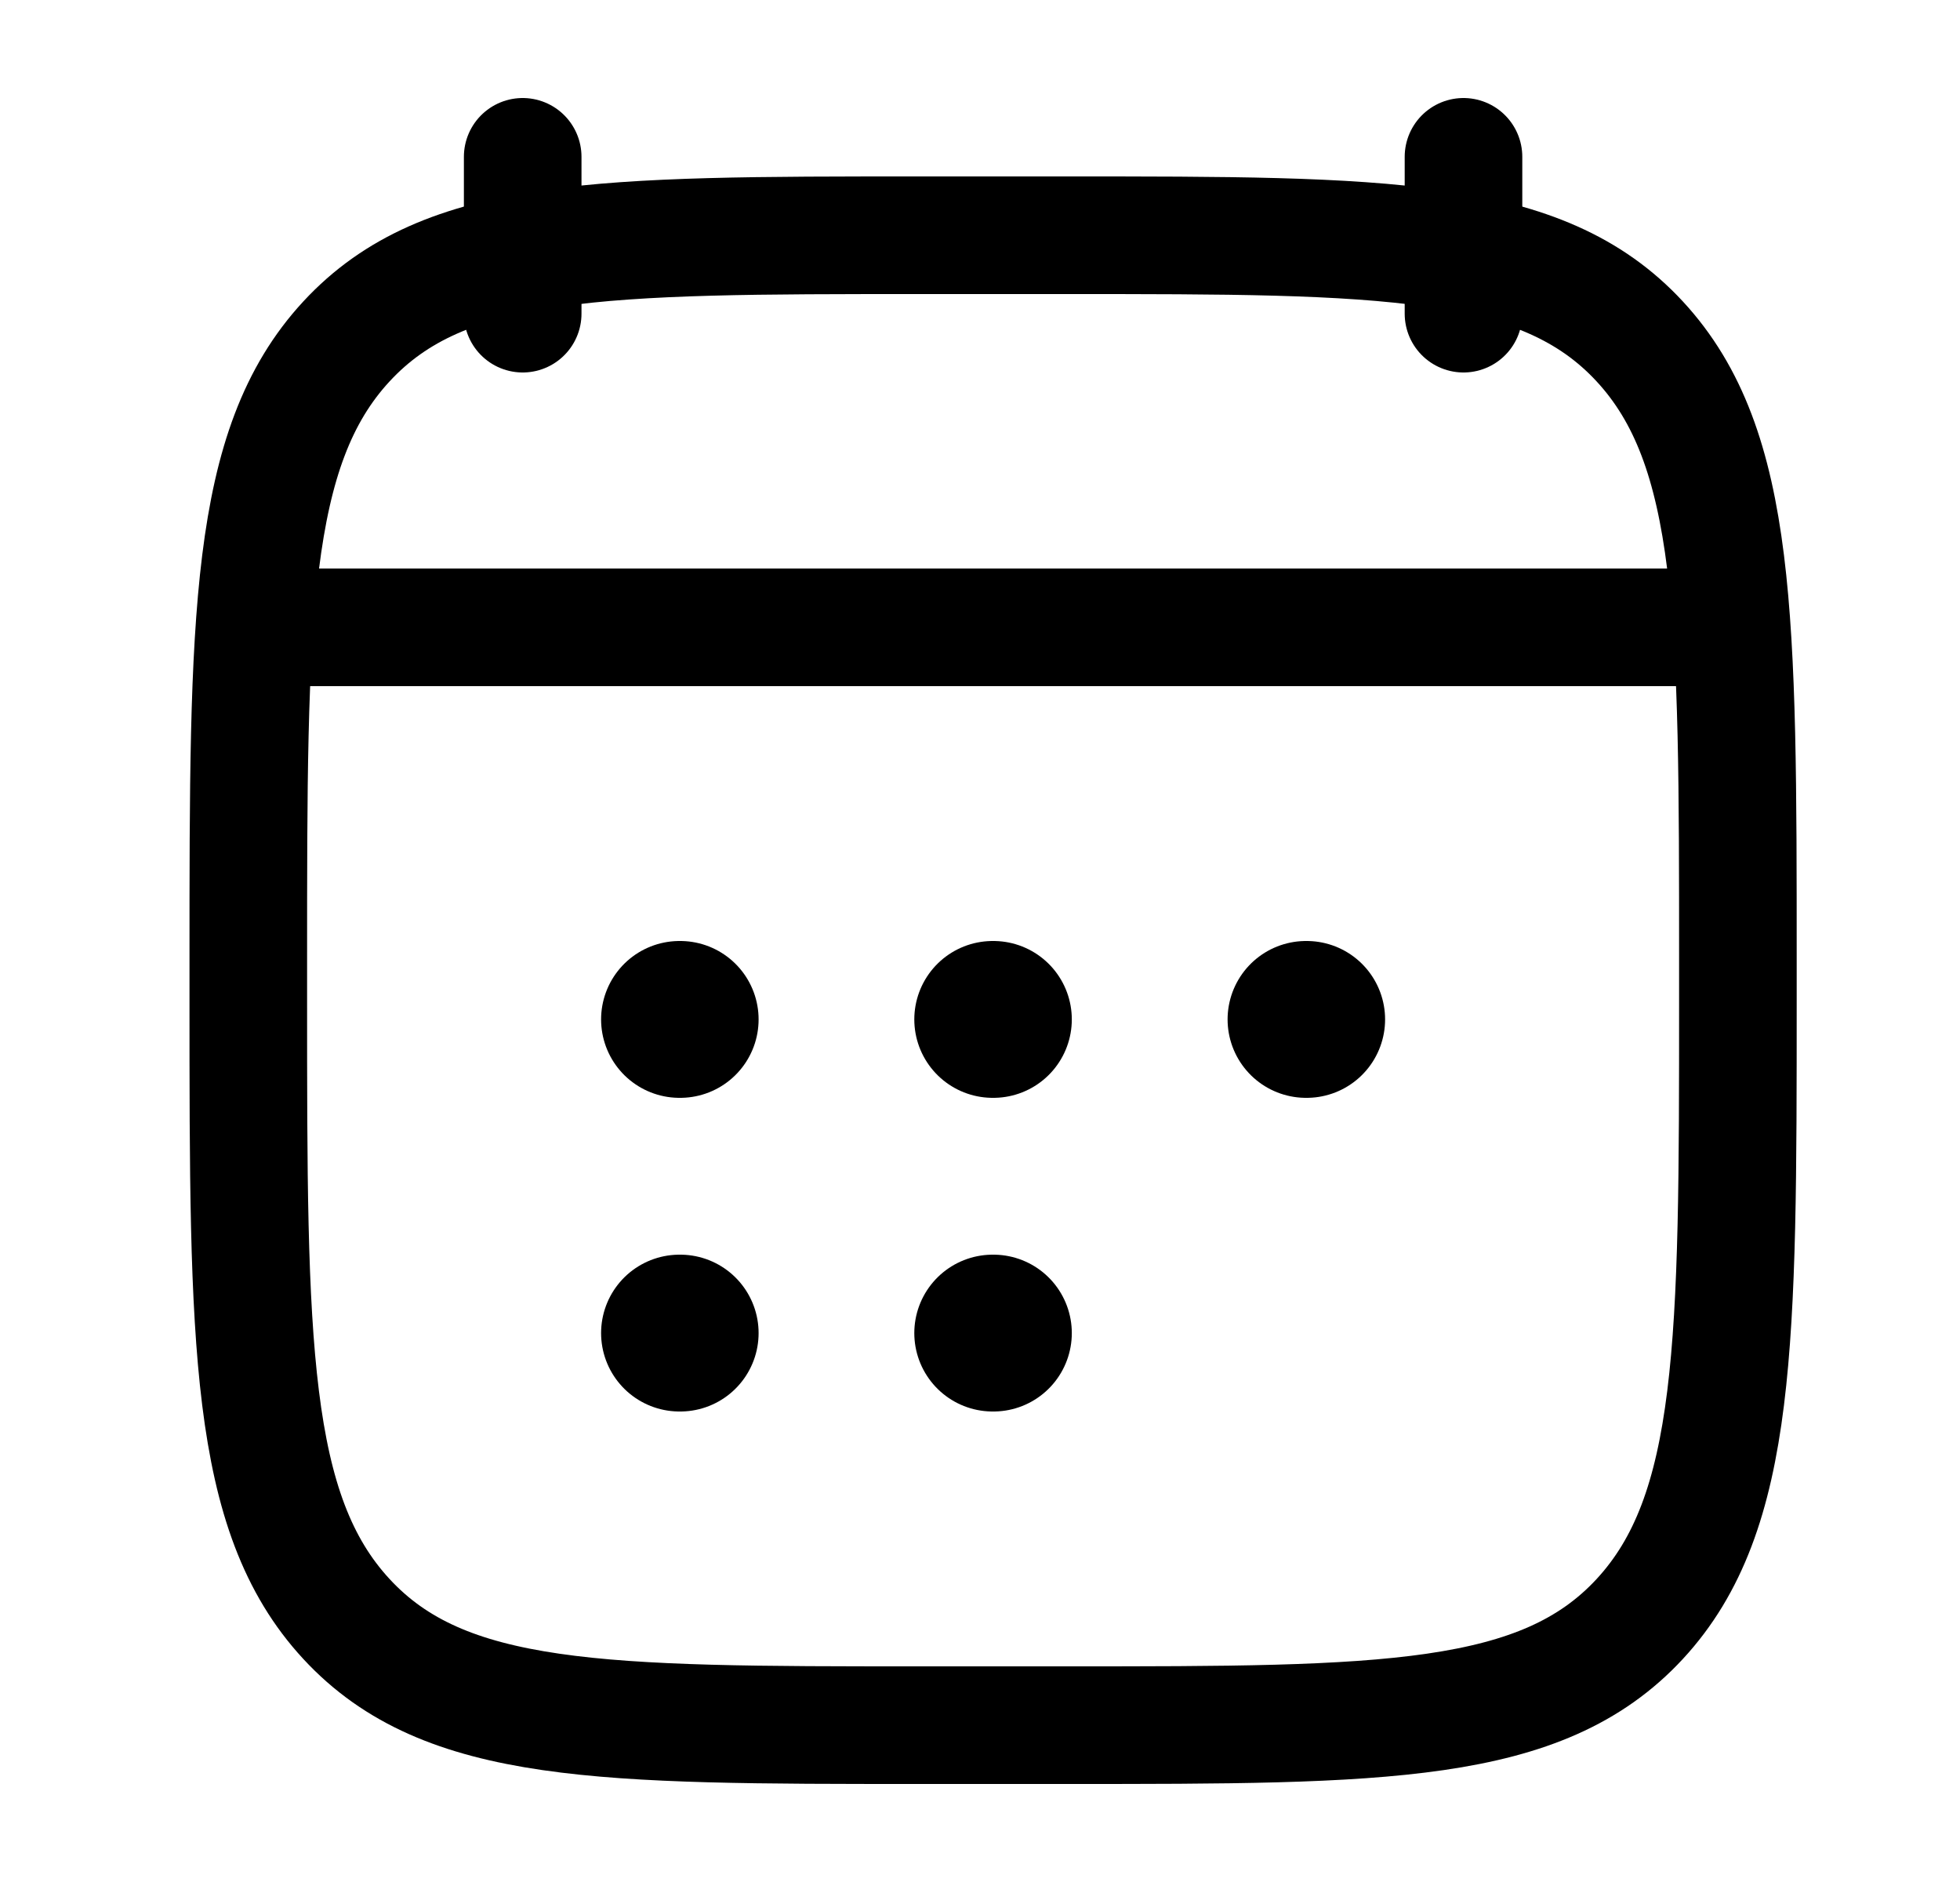 <svg width="25" height="24" viewBox="0 0 25 24" fill="none" xmlns="http://www.w3.org/2000/svg">
<path d="M18.667 2V4M6.667 2V4" stroke="currentColor" stroke-width="1.5" stroke-linecap="round" stroke-linejoin="round"/>
<path d="M12.662 13H12.671M12.662 17H12.671M16.658 13H16.667M8.667 13H8.676M8.667 17H8.676" stroke="currentColor" stroke-width="2" stroke-linecap="round" stroke-linejoin="round"/>
<path d="M4.167 8H21.167" stroke="currentColor" stroke-width="1.5" stroke-linecap="round" stroke-linejoin="round"/>
<path d="M3.167 12.243C3.167 7.886 3.167 5.707 4.419 4.354C5.671 3 7.686 3 11.717 3H13.617C17.647 3 19.662 3 20.915 4.354C22.167 5.707 22.167 7.886 22.167 12.243V12.757C22.167 17.114 22.167 19.293 20.915 20.646C19.662 22 17.647 22 13.617 22H11.717C7.686 22 5.671 22 4.419 20.646C3.167 19.293 3.167 17.114 3.167 12.757V12.243Z" stroke="currentColor" stroke-width="1.5" stroke-linecap="round" stroke-linejoin="round"/>
<path d="M3.667 8H21.667" stroke="currentColor" stroke-width="1.5" stroke-linecap="round" stroke-linejoin="round"/>
</svg>
